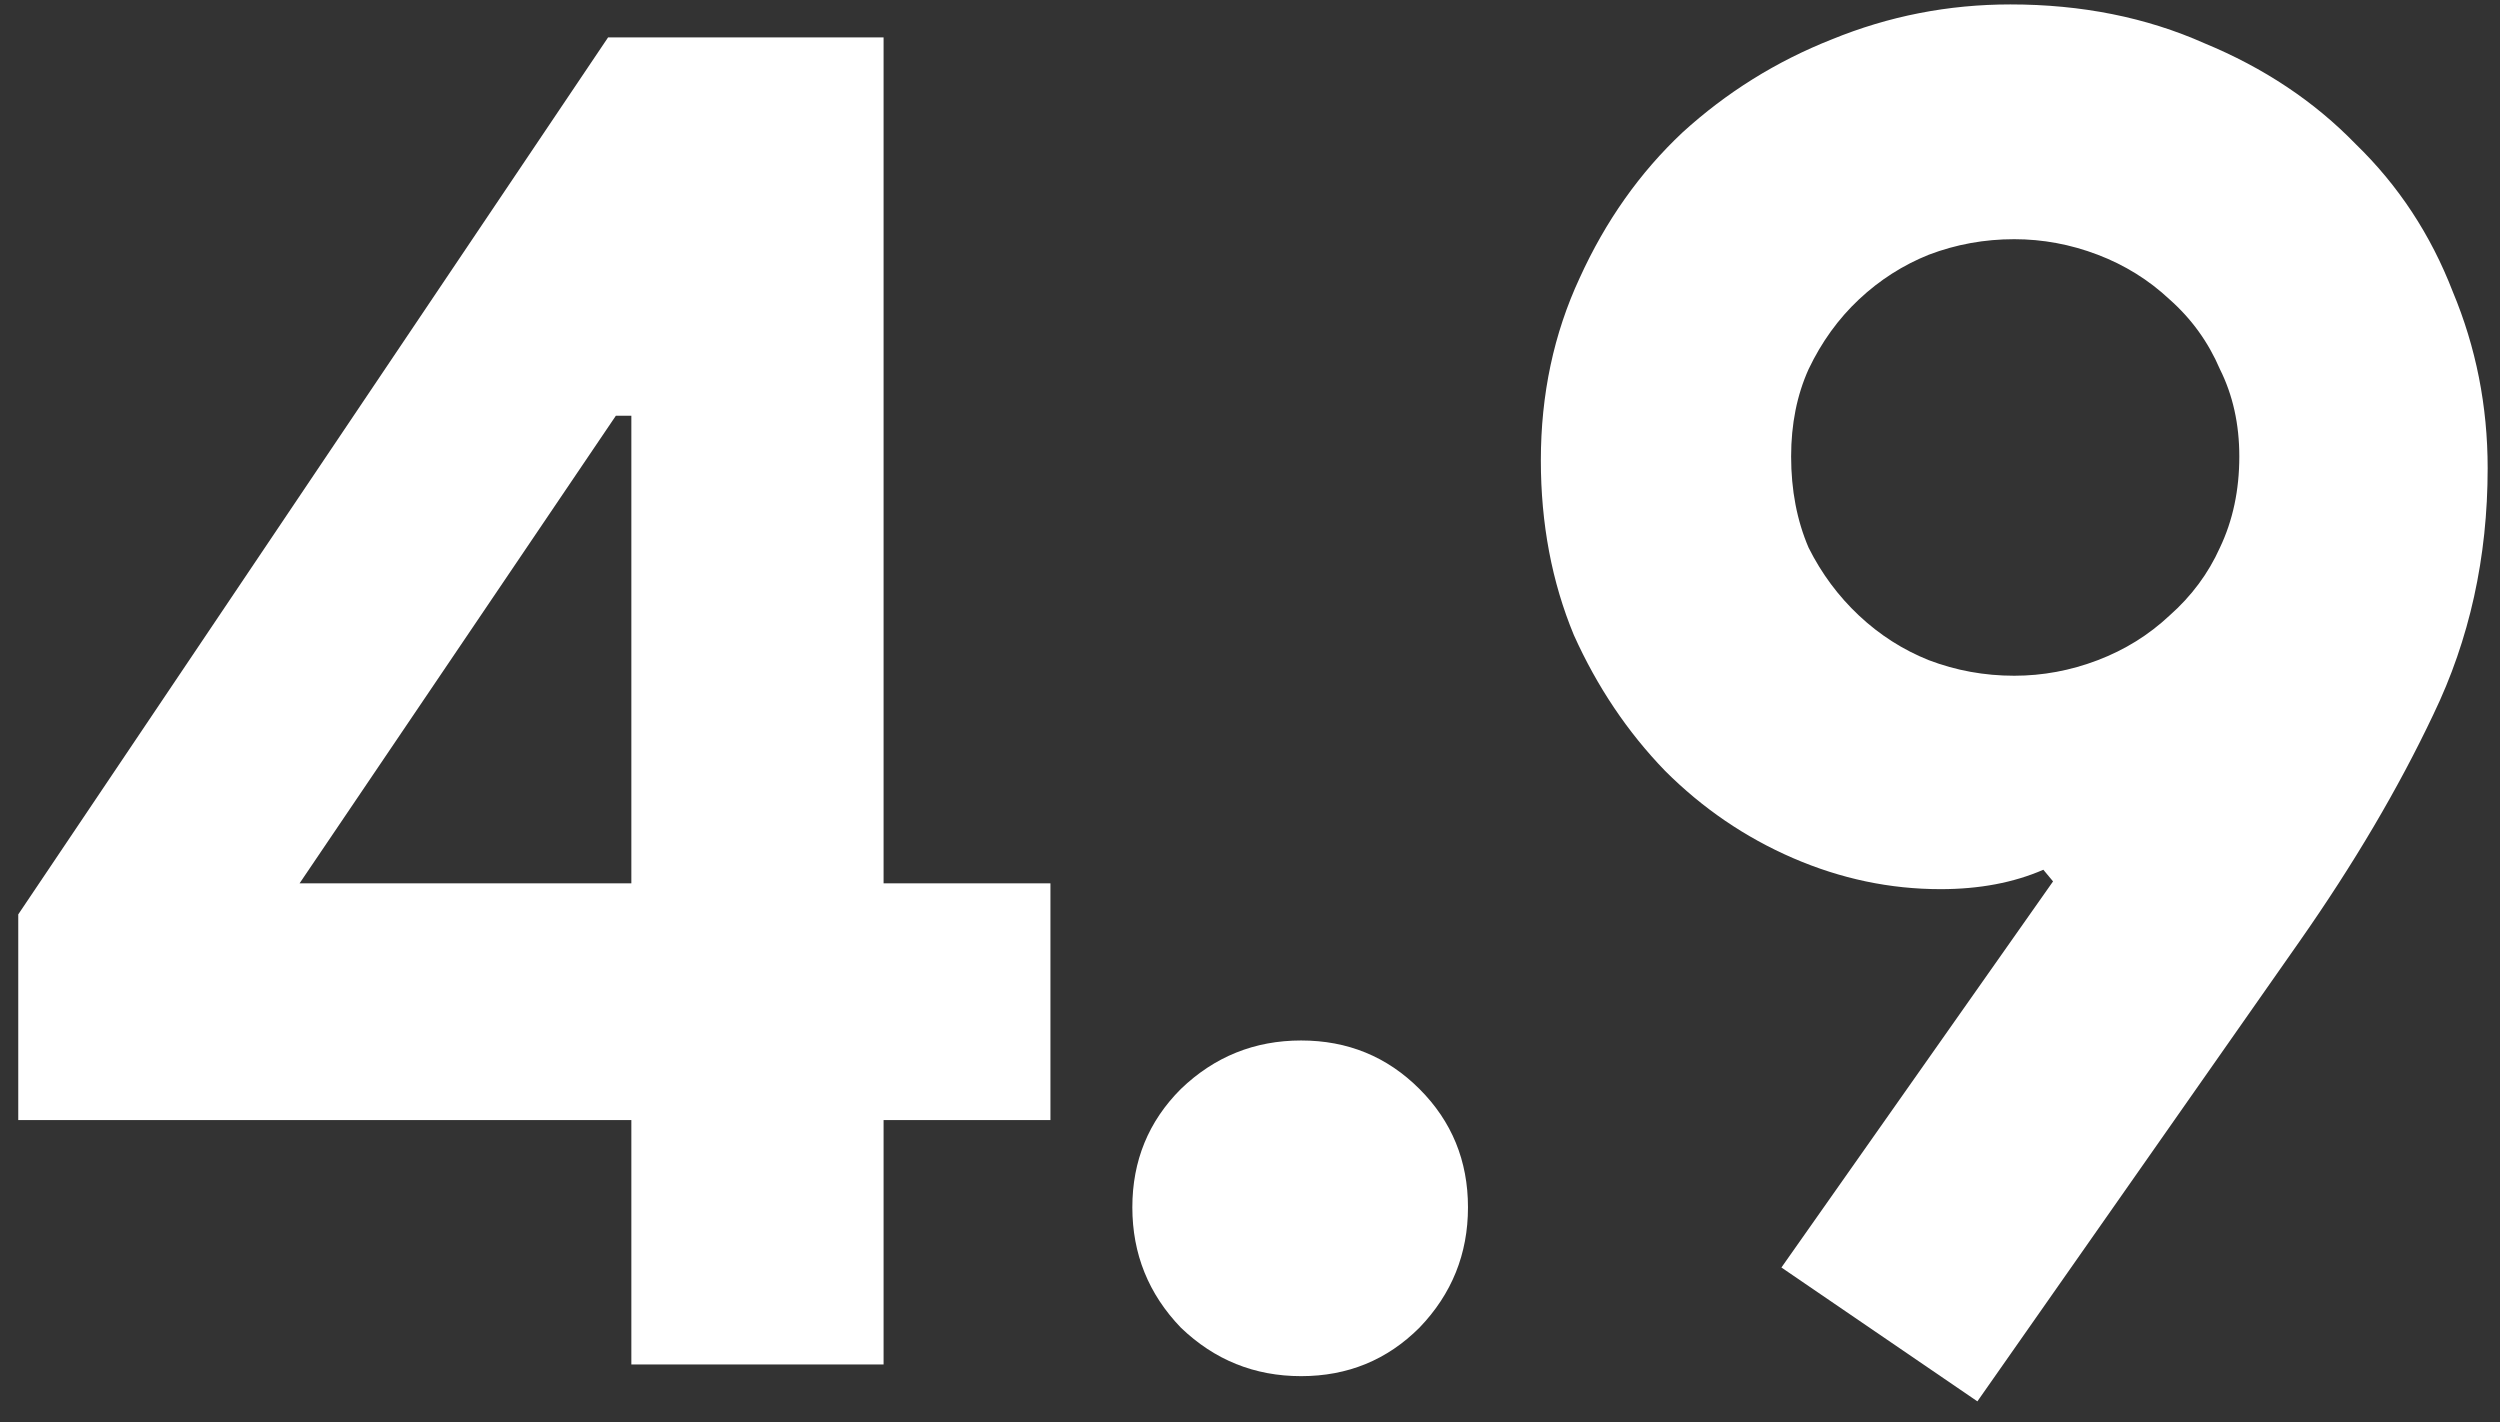 <svg width="109" height="62" viewBox="0 0 109 62" fill="none" xmlns="http://www.w3.org/2000/svg">
<rect x="0" y="0" width="109" height="62" fill="#333333" stroke="none"/>
<g id="4.9">
<path d="M27.527 59.492V48.834H0.796V39.867L26.512 1.631H38.524V38.513H45.799V48.834H38.524V59.492H27.527ZM27.527 18.127H26.851L13.062 38.513H27.527V18.127Z" fill="white"/>
<path d="M56.729 60C54.699 60 52.951 59.295 51.485 57.885C50.075 56.419 49.37 54.67 49.37 52.64C49.37 50.61 50.075 48.89 51.485 47.48C52.951 46.07 54.699 45.365 56.729 45.365C58.76 45.365 60.48 46.07 61.889 47.48C63.299 48.89 64.004 50.61 64.004 52.64C64.004 54.67 63.299 56.419 61.889 57.885C60.48 59.295 58.76 60 56.729 60Z" fill="white"/>
<path d="M84.607 38.767C82.407 38.767 80.264 38.316 78.178 37.414C76.091 36.511 74.23 35.242 72.595 33.607C70.959 31.915 69.634 29.941 68.619 27.686C67.66 25.373 67.181 22.836 67.181 20.072C67.181 17.196 67.745 14.546 68.873 12.121C70.001 9.639 71.495 7.524 73.356 5.776C75.274 4.028 77.445 2.674 79.87 1.716C82.351 0.701 84.945 0.193 87.652 0.193C90.754 0.193 93.574 0.757 96.111 1.885C98.706 2.956 100.905 4.423 102.71 6.284C104.571 8.088 105.98 10.231 106.939 12.713C107.954 15.138 108.462 17.704 108.462 20.411C108.462 24.302 107.672 27.883 106.093 31.154C104.571 34.368 102.625 37.667 100.256 41.051L86.214 61.099L77.67 55.263L89.513 38.429L89.09 37.921C87.793 38.485 86.299 38.767 84.607 38.767ZM87.821 10.429C86.524 10.429 85.284 10.654 84.099 11.105C82.972 11.557 81.956 12.205 81.054 13.051C80.152 13.897 79.419 14.912 78.855 16.096C78.347 17.224 78.093 18.493 78.093 19.903C78.093 21.369 78.347 22.695 78.855 23.879C79.419 25.007 80.152 25.994 81.054 26.84C81.956 27.686 82.972 28.334 84.099 28.785C85.284 29.236 86.524 29.462 87.821 29.462C89.062 29.462 90.275 29.236 91.459 28.785C92.643 28.334 93.686 27.686 94.589 26.84C95.547 25.994 96.281 25.007 96.788 23.879C97.352 22.695 97.634 21.369 97.634 19.903C97.634 18.493 97.352 17.224 96.788 16.096C96.281 14.912 95.547 13.897 94.589 13.051C93.686 12.205 92.643 11.557 91.459 11.105C90.275 10.654 89.062 10.429 87.821 10.429Z" fill="white"/>
</g>
</svg>
